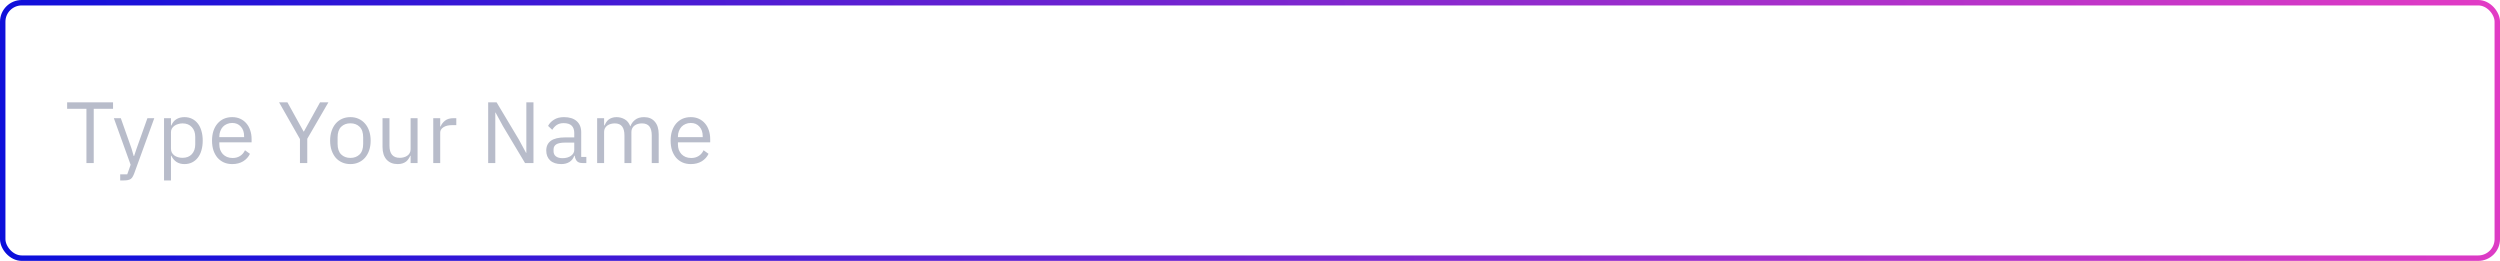 <svg width="460" height="48" viewBox="0 0 460 48" fill="none" xmlns="http://www.w3.org/2000/svg">
<rect x="0.5" y="0.5" width="459" height="47" rx="3.5" stroke="url(#paint0_linear_2243_130)"/>
<path d="M17.248 20.016V30H15.904V20.016H12.352V18.832H20.8V20.016H17.248ZM27.124 21.744H28.388L24.692 31.92C24.596 32.165 24.5 32.368 24.404 32.528C24.308 32.699 24.19 32.832 24.052 32.928C23.913 33.024 23.737 33.093 23.524 33.136C23.321 33.179 23.07 33.2 22.772 33.2H22.116V32.08H23.412L24.036 30.32L20.948 21.744H22.228L24.212 27.36L24.596 28.704H24.676L25.124 27.36L27.124 21.744ZM30.18 21.744H31.46V23.088H31.524C31.737 22.565 32.047 22.181 32.452 21.936C32.868 21.68 33.364 21.552 33.94 21.552C34.452 21.552 34.916 21.653 35.332 21.856C35.748 22.059 36.1 22.347 36.388 22.72C36.687 23.093 36.911 23.547 37.06 24.08C37.22 24.613 37.3 25.211 37.3 25.872C37.3 26.533 37.22 27.131 37.06 27.664C36.911 28.197 36.687 28.651 36.388 29.024C36.1 29.397 35.748 29.685 35.332 29.888C34.916 30.091 34.452 30.192 33.94 30.192C32.82 30.192 32.015 29.68 31.524 28.656H31.46V33.2H30.18V21.744ZM33.588 29.04C34.313 29.04 34.884 28.816 35.3 28.368C35.716 27.909 35.924 27.312 35.924 26.576V25.168C35.924 24.432 35.716 23.84 35.3 23.392C34.884 22.933 34.313 22.704 33.588 22.704C33.3 22.704 33.023 22.747 32.756 22.832C32.5 22.907 32.276 23.013 32.084 23.152C31.892 23.291 31.737 23.461 31.62 23.664C31.513 23.856 31.46 24.064 31.46 24.288V27.36C31.46 27.627 31.513 27.867 31.62 28.08C31.737 28.283 31.892 28.459 32.084 28.608C32.276 28.747 32.5 28.853 32.756 28.928C33.023 29.003 33.3 29.04 33.588 29.04ZM42.725 30.192C42.16 30.192 41.648 30.091 41.189 29.888C40.741 29.685 40.352 29.397 40.021 29.024C39.701 28.64 39.451 28.187 39.269 27.664C39.099 27.131 39.013 26.533 39.013 25.872C39.013 25.221 39.099 24.629 39.269 24.096C39.451 23.563 39.701 23.109 40.021 22.736C40.352 22.352 40.741 22.059 41.189 21.856C41.648 21.653 42.16 21.552 42.725 21.552C43.28 21.552 43.776 21.653 44.213 21.856C44.651 22.059 45.024 22.341 45.333 22.704C45.643 23.056 45.877 23.477 46.037 23.968C46.208 24.459 46.293 24.997 46.293 25.584V26.192H40.357V26.576C40.357 26.928 40.411 27.259 40.517 27.568C40.635 27.867 40.795 28.128 40.997 28.352C41.211 28.576 41.467 28.752 41.765 28.88C42.075 29.008 42.421 29.072 42.805 29.072C43.328 29.072 43.781 28.949 44.165 28.704C44.56 28.459 44.864 28.107 45.077 27.648L45.989 28.304C45.723 28.869 45.307 29.328 44.741 29.68C44.176 30.021 43.504 30.192 42.725 30.192ZM42.725 22.624C42.373 22.624 42.053 22.688 41.765 22.816C41.477 22.933 41.227 23.104 41.013 23.328C40.811 23.552 40.651 23.819 40.533 24.128C40.416 24.427 40.357 24.757 40.357 25.12V25.232H44.917V25.056C44.917 24.32 44.715 23.733 44.309 23.296C43.915 22.848 43.387 22.624 42.725 22.624ZM55.192 30V25.584L51.352 18.832H52.888L55.864 24.208H55.912L58.888 18.832H60.424L56.536 25.536V30H55.192ZM64.471 30.192C63.917 30.192 63.41 30.091 62.951 29.888C62.493 29.685 62.098 29.397 61.767 29.024C61.447 28.64 61.197 28.187 61.015 27.664C60.834 27.131 60.743 26.533 60.743 25.872C60.743 25.221 60.834 24.629 61.015 24.096C61.197 23.563 61.447 23.109 61.767 22.736C62.098 22.352 62.493 22.059 62.951 21.856C63.41 21.653 63.917 21.552 64.471 21.552C65.026 21.552 65.527 21.653 65.975 21.856C66.434 22.059 66.829 22.352 67.159 22.736C67.49 23.109 67.746 23.563 67.927 24.096C68.109 24.629 68.199 25.221 68.199 25.872C68.199 26.533 68.109 27.131 67.927 27.664C67.746 28.187 67.49 28.64 67.159 29.024C66.829 29.397 66.434 29.685 65.975 29.888C65.527 30.091 65.026 30.192 64.471 30.192ZM64.471 29.056C65.165 29.056 65.73 28.843 66.167 28.416C66.605 27.989 66.823 27.339 66.823 26.464V25.28C66.823 24.405 66.605 23.755 66.167 23.328C65.73 22.901 65.165 22.688 64.471 22.688C63.778 22.688 63.213 22.901 62.775 23.328C62.338 23.755 62.119 24.405 62.119 25.28V26.464C62.119 27.339 62.338 27.989 62.775 28.416C63.213 28.843 63.778 29.056 64.471 29.056ZM75.552 28.656H75.488C75.403 28.848 75.296 29.04 75.168 29.232C75.051 29.413 74.902 29.579 74.72 29.728C74.539 29.867 74.32 29.979 74.064 30.064C73.808 30.149 73.51 30.192 73.168 30.192C72.315 30.192 71.638 29.92 71.136 29.376C70.635 28.821 70.384 28.043 70.384 27.04V21.744H71.664V26.816C71.664 28.299 72.294 29.04 73.552 29.04C73.808 29.04 74.054 29.008 74.288 28.944C74.534 28.88 74.747 28.784 74.928 28.656C75.12 28.528 75.27 28.368 75.376 28.176C75.494 27.973 75.552 27.733 75.552 27.456V21.744H76.832V30H75.552V28.656ZM79.718 30V21.744H80.998V23.264H81.078C81.228 22.869 81.494 22.517 81.878 22.208C82.262 21.899 82.79 21.744 83.462 21.744H83.958V23.024H83.206C82.513 23.024 81.969 23.157 81.574 23.424C81.19 23.68 80.998 24.005 80.998 24.4V30H79.718ZM92.526 23.184L91.182 20.704H91.134V30H89.822V18.832H91.374L95.454 25.648L96.798 28.128H96.846V18.832H98.158V30H96.606L92.526 23.184ZM107.167 30C106.687 30 106.34 29.872 106.127 29.616C105.924 29.36 105.796 29.04 105.743 28.656H105.663C105.482 29.168 105.183 29.552 104.767 29.808C104.351 30.064 103.855 30.192 103.279 30.192C102.404 30.192 101.722 29.968 101.231 29.52C100.751 29.072 100.511 28.464 100.511 27.696C100.511 26.917 100.794 26.32 101.359 25.904C101.935 25.488 102.826 25.28 104.031 25.28H105.663V24.464C105.663 23.877 105.503 23.429 105.183 23.12C104.863 22.811 104.372 22.656 103.711 22.656C103.21 22.656 102.788 22.768 102.447 22.992C102.116 23.216 101.839 23.515 101.615 23.888L100.847 23.168C101.071 22.72 101.428 22.341 101.919 22.032C102.41 21.712 103.028 21.552 103.775 21.552C104.778 21.552 105.556 21.797 106.111 22.288C106.666 22.779 106.943 23.461 106.943 24.336V28.88H107.887V30H107.167ZM103.487 29.104C103.807 29.104 104.1 29.067 104.367 28.992C104.634 28.917 104.863 28.811 105.055 28.672C105.247 28.533 105.396 28.373 105.503 28.192C105.61 28.011 105.663 27.813 105.663 27.6V26.24H103.967C103.231 26.24 102.692 26.347 102.351 26.56C102.02 26.773 101.855 27.083 101.855 27.488V27.824C101.855 28.229 101.999 28.544 102.287 28.768C102.586 28.992 102.986 29.104 103.487 29.104ZM109.874 30V21.744H111.154V23.088H111.218C111.314 22.875 111.42 22.677 111.538 22.496C111.666 22.304 111.815 22.139 111.986 22C112.167 21.861 112.375 21.755 112.61 21.68C112.844 21.595 113.122 21.552 113.442 21.552C113.986 21.552 114.487 21.685 114.946 21.952C115.404 22.208 115.746 22.635 115.97 23.232H116.002C116.151 22.784 116.428 22.395 116.834 22.064C117.25 21.723 117.81 21.552 118.514 21.552C119.356 21.552 120.012 21.829 120.482 22.384C120.962 22.928 121.202 23.701 121.202 24.704V30H119.922V24.928C119.922 24.192 119.778 23.637 119.49 23.264C119.202 22.891 118.743 22.704 118.114 22.704C117.858 22.704 117.612 22.736 117.378 22.8C117.154 22.864 116.951 22.96 116.77 23.088C116.588 23.216 116.444 23.381 116.338 23.584C116.231 23.776 116.178 24.005 116.178 24.272V30H114.898V24.928C114.898 24.192 114.754 23.637 114.466 23.264C114.178 22.891 113.73 22.704 113.122 22.704C112.866 22.704 112.62 22.736 112.386 22.8C112.151 22.864 111.943 22.96 111.762 23.088C111.58 23.216 111.431 23.381 111.314 23.584C111.207 23.776 111.154 24.005 111.154 24.272V30H109.874ZM127.107 30.192C126.541 30.192 126.029 30.091 125.571 29.888C125.123 29.685 124.733 29.397 124.403 29.024C124.083 28.64 123.832 28.187 123.651 27.664C123.48 27.131 123.395 26.533 123.395 25.872C123.395 25.221 123.48 24.629 123.651 24.096C123.832 23.563 124.083 23.109 124.403 22.736C124.733 22.352 125.123 22.059 125.571 21.856C126.029 21.653 126.541 21.552 127.107 21.552C127.661 21.552 128.157 21.653 128.595 21.856C129.032 22.059 129.405 22.341 129.715 22.704C130.024 23.056 130.259 23.477 130.419 23.968C130.589 24.459 130.675 24.997 130.675 25.584V26.192H124.739V26.576C124.739 26.928 124.792 27.259 124.899 27.568C125.016 27.867 125.176 28.128 125.379 28.352C125.592 28.576 125.848 28.752 126.147 28.88C126.456 29.008 126.803 29.072 127.187 29.072C127.709 29.072 128.163 28.949 128.547 28.704C128.941 28.459 129.245 28.107 129.459 27.648L130.371 28.304C130.104 28.869 129.688 29.328 129.123 29.68C128.557 30.021 127.885 30.192 127.107 30.192ZM127.107 22.624C126.755 22.624 126.435 22.688 126.147 22.816C125.859 22.933 125.608 23.104 125.395 23.328C125.192 23.552 125.032 23.819 124.915 24.128C124.797 24.427 124.739 24.757 124.739 25.12V25.232H129.299V25.056C129.299 24.32 129.096 23.733 128.691 23.296C128.296 22.848 127.768 22.624 127.107 22.624Z" fill="#B8BCCA"/>
<defs>
<linearGradient id="paint0_linear_2243_130" x1="9.64695e-07" y1="89" x2="460" y2="-36" gradientUnits="userSpaceOnUse">
<stop offset="0.015" stop-color="#090EDB"/>
<stop offset="1" stop-color="#E73DC4"/>
</linearGradient>
</defs>
</svg>
